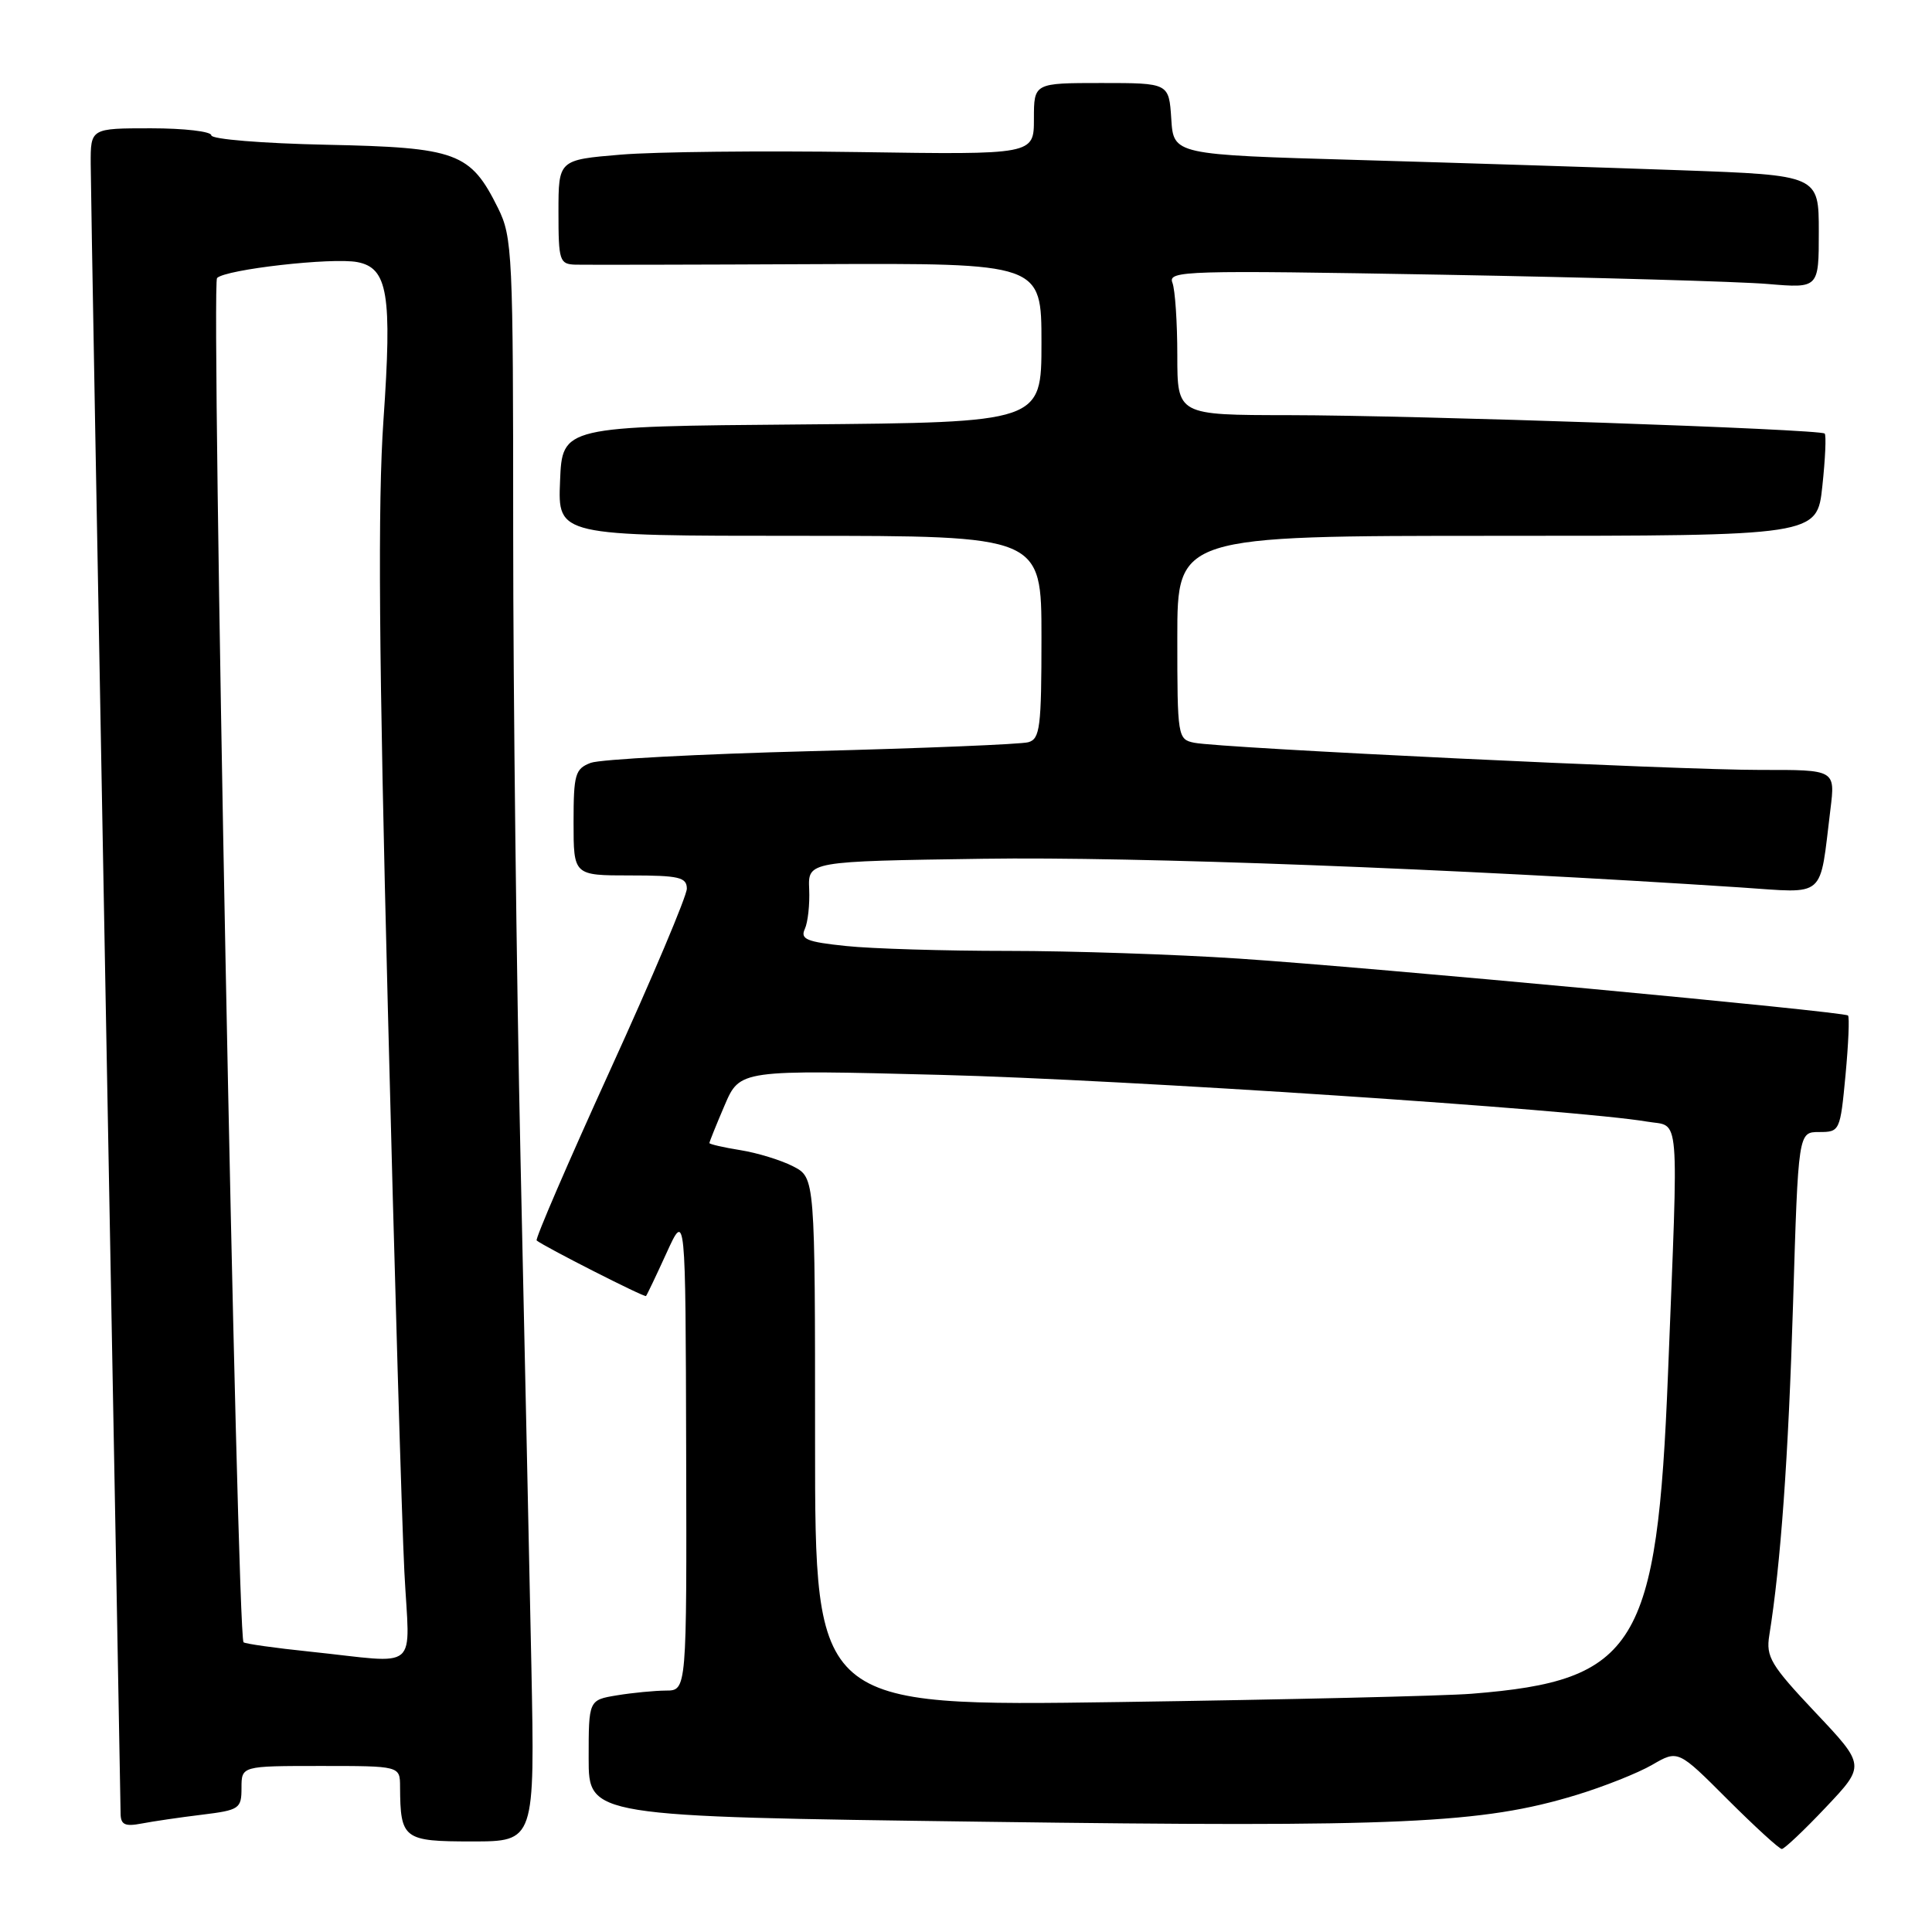 <?xml version="1.0" encoding="UTF-8" standalone="no"?>
<!DOCTYPE svg PUBLIC "-//W3C//DTD SVG 1.1//EN" "http://www.w3.org/Graphics/SVG/1.1/DTD/svg11.dtd" >
<svg xmlns="http://www.w3.org/2000/svg" xmlns:xlink="http://www.w3.org/1999/xlink" version="1.1" viewBox="0 0 256 256">
 <g >
 <path fill="currentColor"
d=" M 241.94 239.47 C 247.18 233.93 247.18 233.93 240.55 226.91 C 234.63 220.63 233.98 219.55 234.44 216.69 C 235.95 207.32 236.97 193.12 237.59 172.75 C 238.28 150.00 238.28 150.00 241.05 150.00 C 243.78 150.00 243.84 149.87 244.54 142.46 C 244.93 138.31 245.08 134.75 244.87 134.56 C 244.31 134.04 181.75 128.19 164.17 127.02 C 155.74 126.46 141.97 126.00 133.57 126.00 C 125.17 126.00 115.50 125.71 112.10 125.35 C 106.89 124.81 106.02 124.45 106.64 123.10 C 107.05 122.22 107.31 119.84 107.22 117.82 C 107.06 114.13 107.06 114.13 130.28 113.79 C 150.46 113.49 192.38 115.08 230.64 117.59 C 242.12 118.35 241.06 119.27 242.54 107.25 C 243.19 102.00 243.19 102.00 233.34 102.02 C 222.44 102.04 161.80 99.13 158.25 98.42 C 156.05 97.97 156.00 97.66 156.00 84.48 C 156.00 71.00 156.00 71.00 198.38 71.00 C 240.77 71.00 240.77 71.00 241.47 64.42 C 241.86 60.80 242.00 57.66 241.78 57.45 C 241.19 56.86 187.77 55.03 170.75 55.01 C 156.00 55.00 156.00 55.00 156.00 47.08 C 156.00 42.73 155.71 38.40 155.35 37.46 C 154.73 35.86 157.05 35.80 191.10 36.40 C 211.12 36.76 230.54 37.31 234.25 37.63 C 241.00 38.20 241.00 38.20 241.00 30.71 C 241.00 23.22 241.00 23.22 222.75 22.56 C 212.71 22.20 193.47 21.59 180.00 21.20 C 155.50 20.50 155.50 20.50 155.20 15.75 C 154.89 11.00 154.89 11.00 145.95 11.00 C 137.00 11.00 137.00 11.00 137.00 15.75 C 137.00 20.50 137.00 20.50 113.76 20.15 C 100.98 19.96 86.80 20.11 82.26 20.49 C 74.00 21.18 74.00 21.18 74.00 28.09 C 74.00 34.57 74.14 35.00 76.25 35.07 C 77.49 35.10 91.89 35.08 108.25 35.00 C 138.00 34.87 138.00 34.87 138.00 45.42 C 138.00 55.97 138.00 55.97 106.25 56.24 C 74.50 56.50 74.50 56.50 74.21 63.75 C 73.91 71.00 73.91 71.00 105.96 71.00 C 138.00 71.00 138.00 71.00 138.00 84.43 C 138.00 96.37 137.81 97.92 136.25 98.35 C 135.29 98.62 122.36 99.15 107.53 99.53 C 92.69 99.91 79.53 100.61 78.28 101.08 C 76.21 101.87 76.00 102.58 76.00 108.98 C 76.00 116.00 76.00 116.00 83.50 116.00 C 89.97 116.00 91.00 116.24 91.01 117.75 C 91.01 118.71 86.45 129.52 80.86 141.77 C 75.28 154.02 70.89 164.19 71.11 164.37 C 72.10 165.18 85.39 171.94 85.60 171.73 C 85.72 171.60 86.95 169.03 88.33 166.00 C 90.84 160.50 90.84 160.50 90.92 192.25 C 91.00 224.00 91.00 224.00 88.25 224.01 C 86.74 224.02 83.81 224.30 81.75 224.64 C 78.00 225.26 78.00 225.26 78.00 232.98 C 78.00 240.69 78.00 240.69 130.25 241.39 C 185.62 242.14 196.36 241.65 208.86 237.85 C 212.51 236.74 217.04 234.94 218.92 233.85 C 222.35 231.86 222.35 231.86 228.91 238.43 C 232.53 242.04 235.76 245.00 236.10 245.00 C 236.43 245.00 239.07 242.51 241.94 239.47 Z  M 70.41 220.75 C 70.15 207.96 69.50 177.70 68.97 153.50 C 68.44 129.30 68.00 91.98 68.00 70.57 C 68.00 33.55 67.90 31.43 65.99 27.57 C 62.33 20.20 60.57 19.54 43.25 19.18 C 34.75 19.00 28.00 18.45 28.00 17.93 C 28.00 17.42 24.40 17.00 20.00 17.00 C 12.00 17.00 12.00 17.00 12.02 21.75 C 12.02 24.36 12.92 74.20 14.00 132.50 C 15.08 190.80 15.98 239.32 15.98 240.33 C 16.00 241.78 16.56 242.05 18.75 241.63 C 20.26 241.34 23.86 240.81 26.75 240.46 C 31.73 239.85 32.00 239.66 32.00 236.91 C 32.00 234.00 32.00 234.00 42.50 234.00 C 53.00 234.00 53.00 234.00 53.01 236.75 C 53.05 243.70 53.45 244.00 62.55 244.00 C 70.87 244.00 70.87 244.00 70.41 220.75 Z  M 108.00 191.08 C 108.00 156.05 108.00 156.05 105.10 154.55 C 103.51 153.73 100.36 152.76 98.10 152.40 C 95.85 152.04 94.00 151.61 94.00 151.46 C 94.00 151.30 94.91 149.04 96.02 146.45 C 98.04 141.74 98.04 141.74 124.77 142.43 C 148.93 143.05 208.91 147.03 218.25 148.62 C 222.67 149.38 222.42 146.43 221.02 182.00 C 219.59 218.18 216.83 222.70 195.00 224.43 C 191.43 224.72 170.39 225.21 148.25 225.53 C 108.00 226.11 108.00 226.11 108.00 191.08 Z  M 41.07 218.85 C 36.43 218.37 32.48 217.81 32.27 217.61 C 31.41 216.75 27.94 37.66 28.76 36.84 C 29.91 35.69 44.01 34.09 47.35 34.73 C 51.39 35.50 51.97 38.97 50.81 55.67 C 50.05 66.66 50.20 86.81 51.39 133.50 C 52.26 168.15 53.25 201.79 53.58 208.25 C 54.27 221.79 55.90 220.40 41.07 218.85 Z "/>
</g>
</svg>